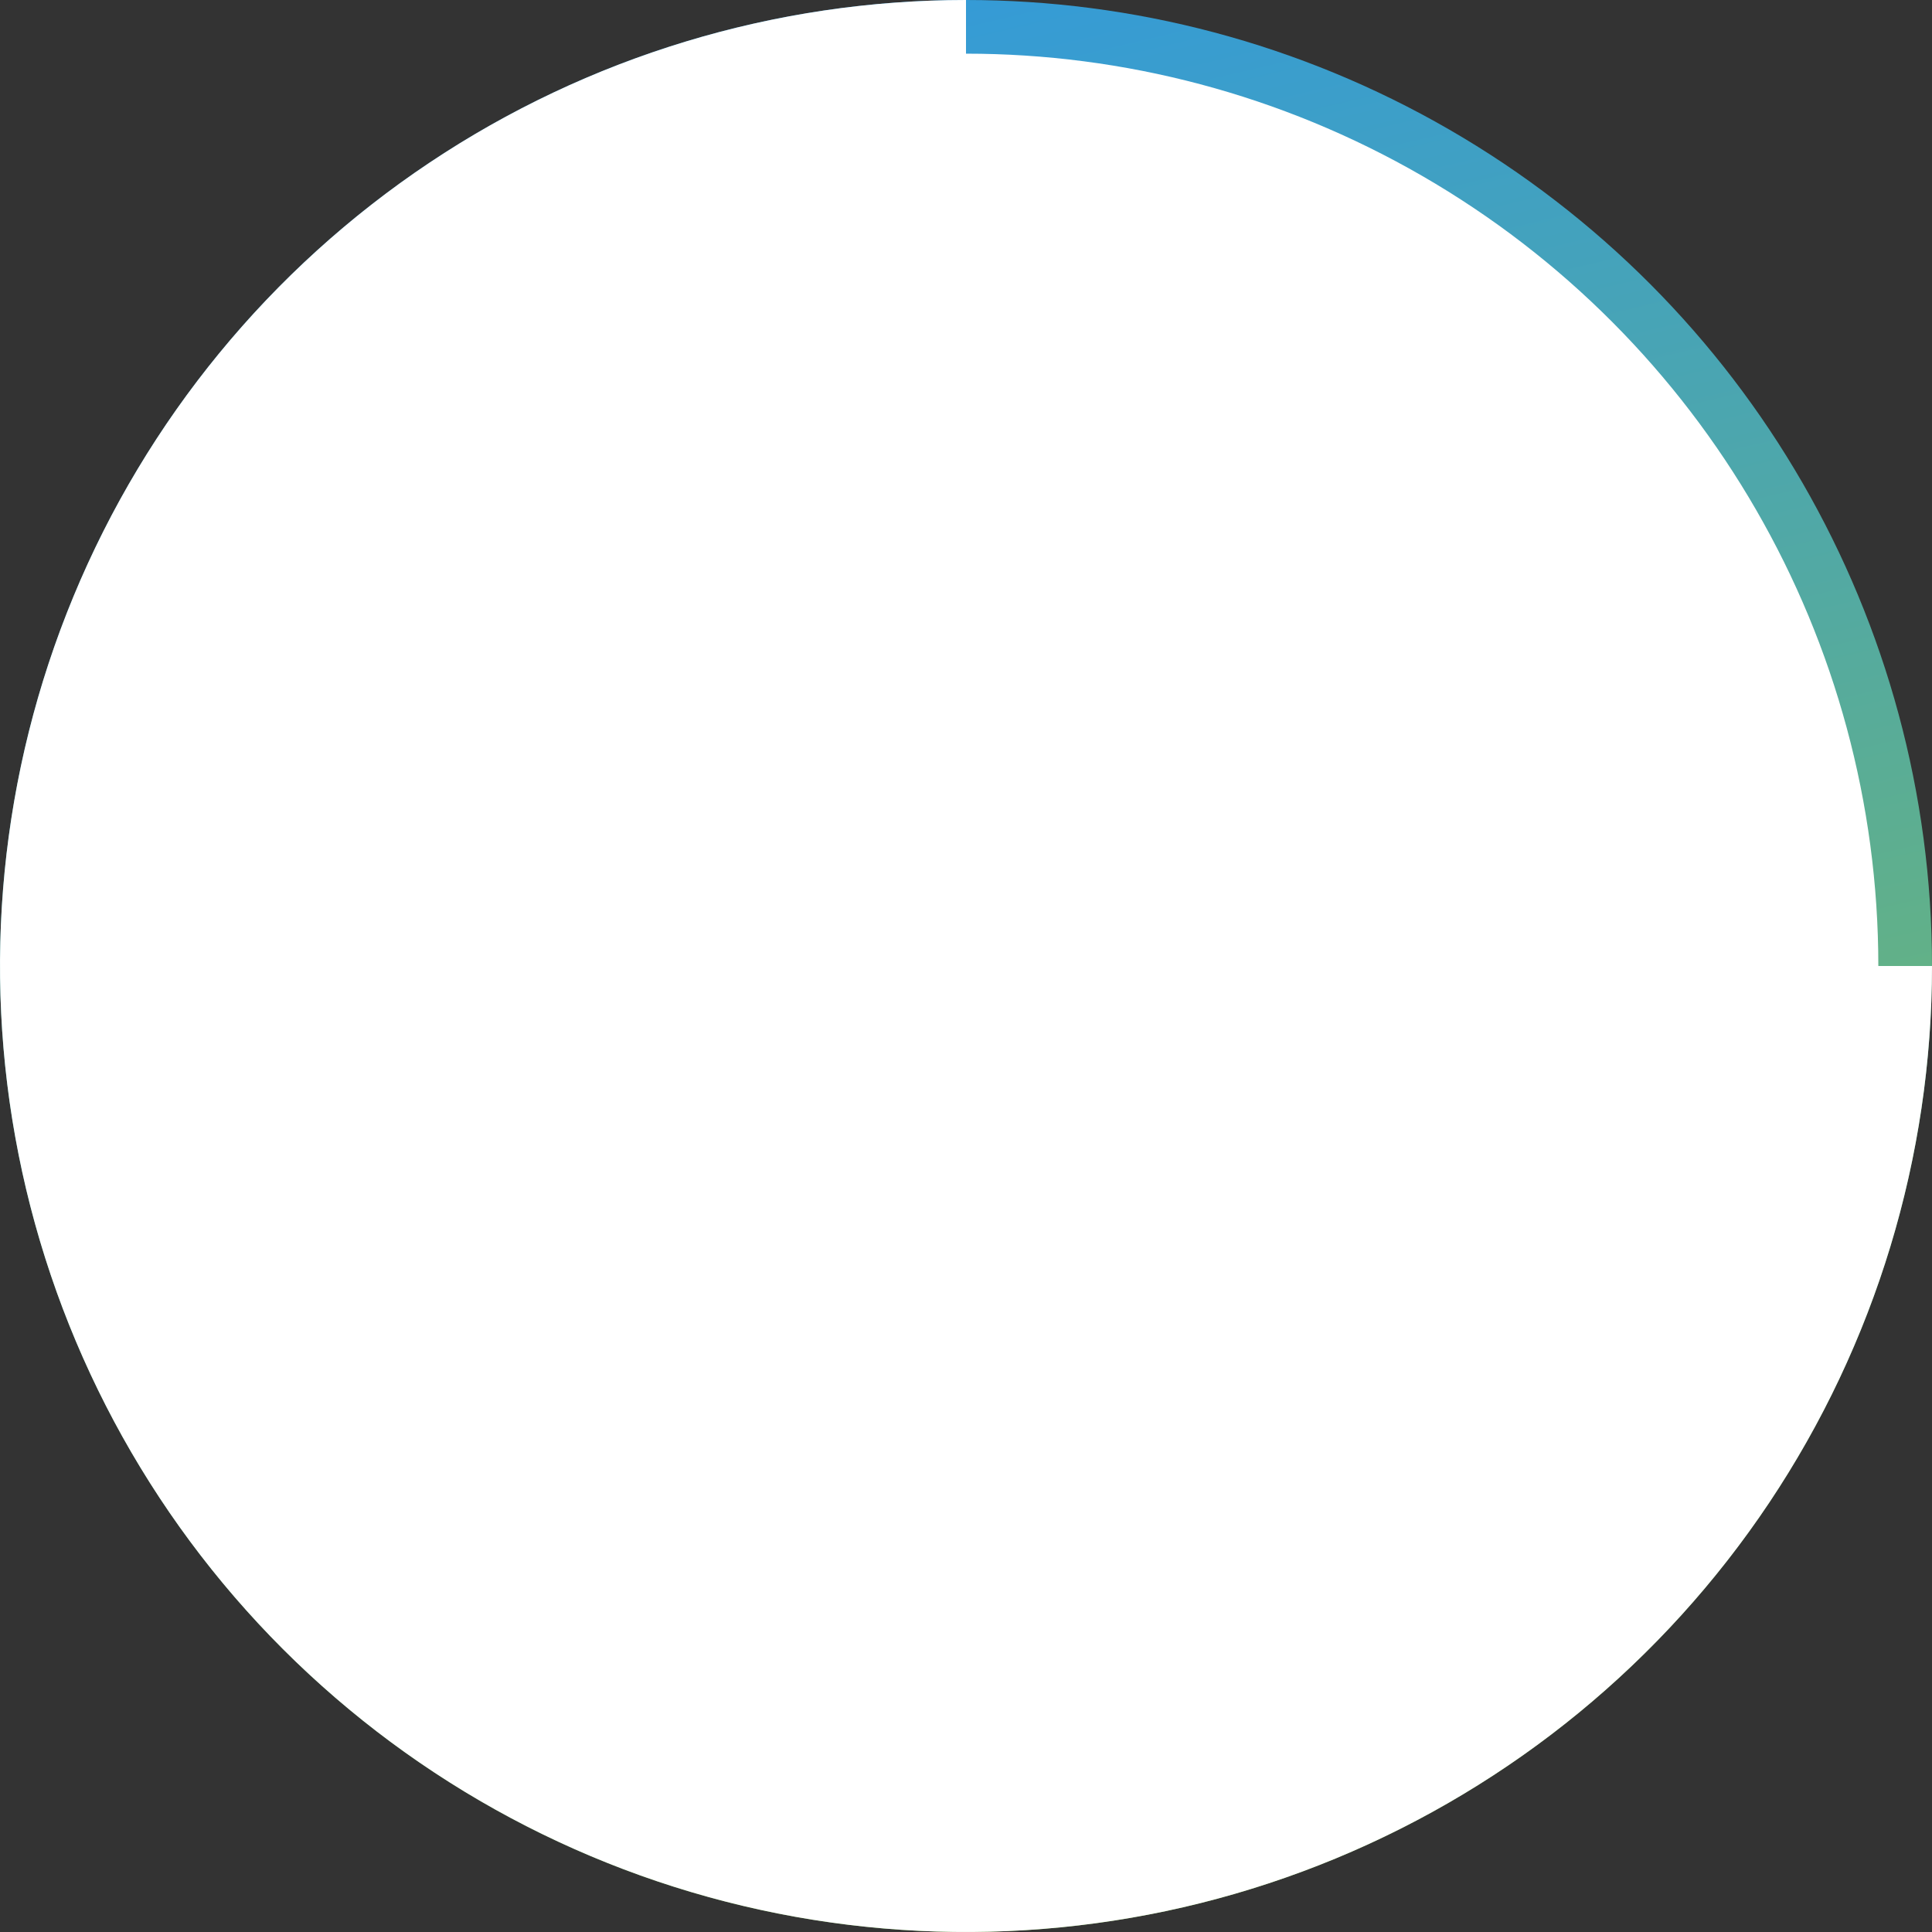 <svg width="72" height="72" viewBox="0 0 72 72" fill="none" xmlns="http://www.w3.org/2000/svg">
<rect x="0" y="0" width="72" height="72" fill="#333333" stroke="none"/>
<circle cx="36" cy="36" r="35" fill="white" stroke="url(#paint0_linear_748_2434)" stroke-width="2"/>
<path d="M72 36C72 43.12 69.889 50.08 65.933 56.001C61.977 61.921 56.355 66.535 49.777 69.26C43.199 71.984 35.96 72.697 28.977 71.308C21.993 69.919 15.579 66.49 10.544 61.456C5.509 56.421 2.081 50.007 0.692 43.023C-0.697 36.04 0.016 28.802 2.74 22.223C5.465 15.645 10.079 10.023 15.999 6.067C21.92 2.111 28.88 -8.49067e-08 36 0V36H72Z" fill="white"/>
<defs>
<linearGradient id="paint0_linear_748_2434" x1="36" y1="0" x2="57.5" y2="91" gradientUnits="userSpaceOnUse">
<stop stop-color="#359BD6"/>
<stop offset="1" stop-color="#96CA2D"/>
</linearGradient>
</defs>
</svg>
